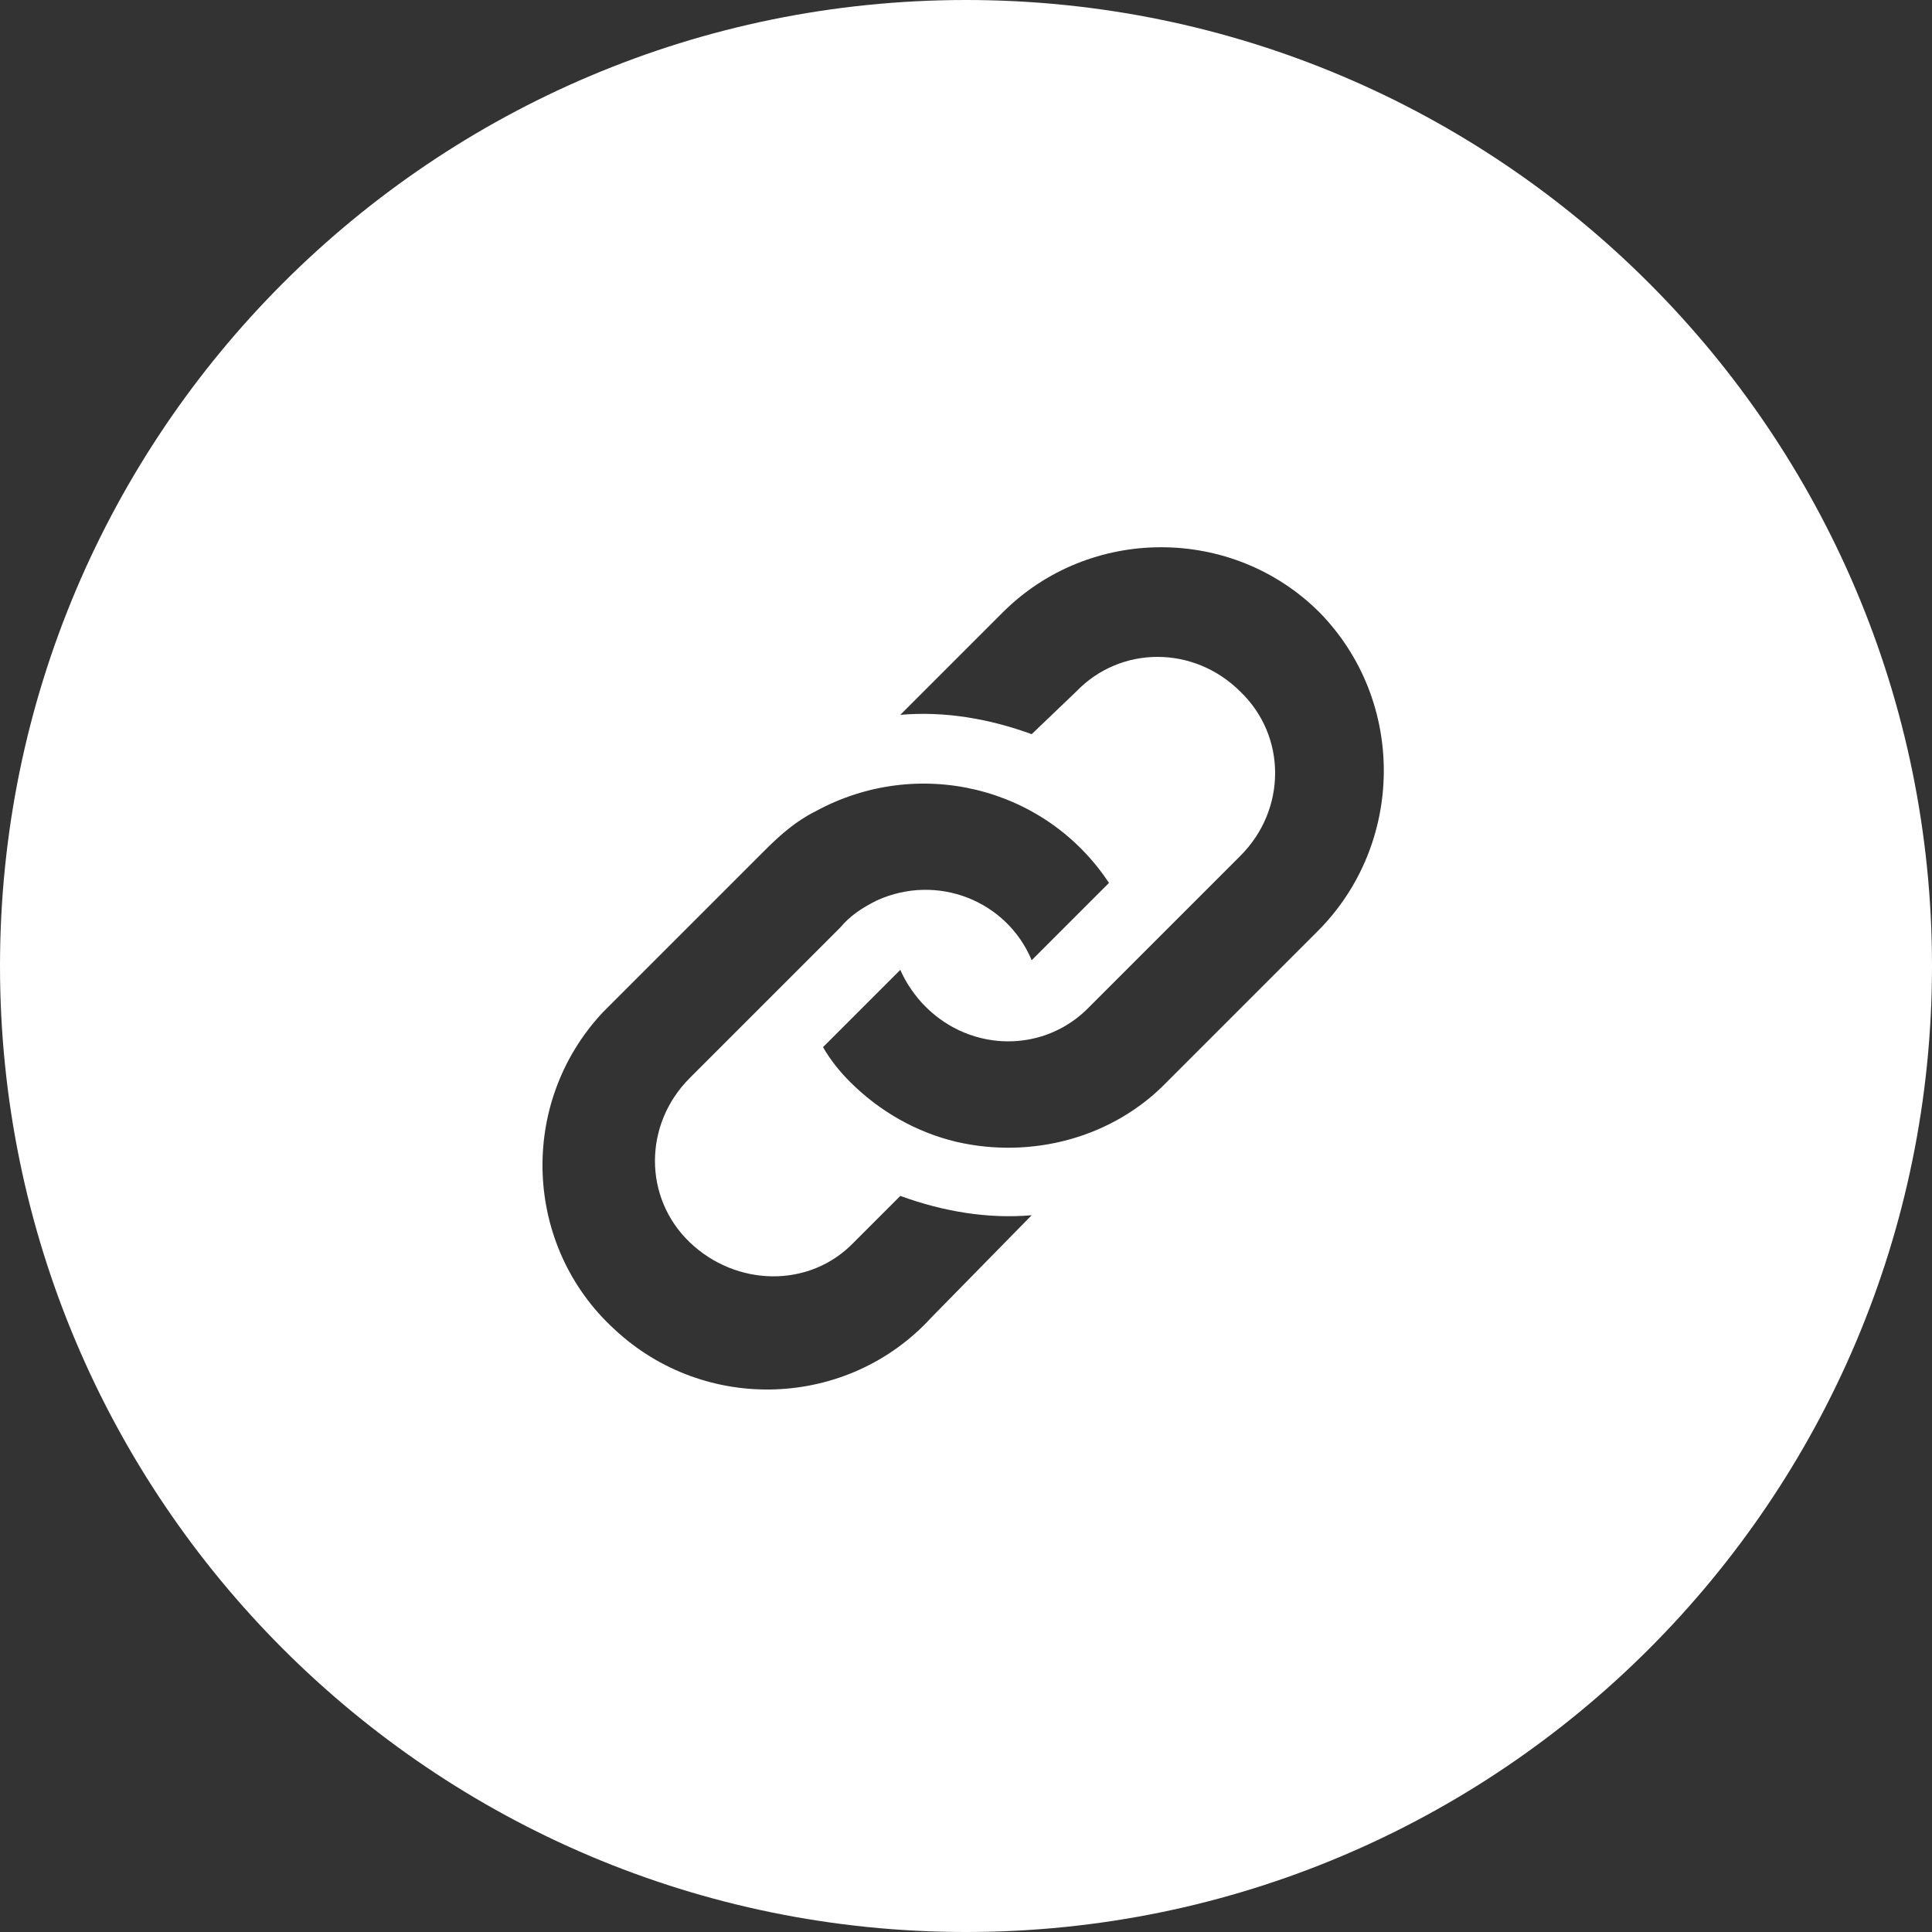 <svg fill="#fff" version="1.1" id="Layer_1" xmlns="http://www.w3.org/2000/svg" xmlns:xlink="http://www.w3.org/1999/xlink" x="0px" y="0px"
	 viewBox="0 0 100 100" style="enable-background:new 0 0 100 100;" xml:space="preserve">
<rect x="0" y="0" width="100" height="100" fill="#333333" stroke="none"/>
<path d="M50,0C22.4,0,0,22.4,0,50s22.4,50,50,50s50-22.4,50-50S77.6,0,50,0z M48.2,68.2c-4.3,4.7-11.7,5-16.4,0.6
	c-4.7-4.3-5-11.7-0.6-16.4c0.2-0.2,0.4-0.4,0.6-0.6l7.8-7.8c0.8-0.8,1.6-1.5,2.6-2c5.3-2.9,11.9-1.3,15.2,3.7l-4,4
	c-1.3-3.1-4.9-4.5-8-3.1C44.6,47,44,47.4,43.5,48l-7.8,7.8c-2.4,2.4-2.4,6.2,0,8.5s6.2,2.4,8.5,0l2.4-2.4c2.2,0.8,4.5,1.2,6.8,1
	L48.2,68.2z M68.2,48.2l-7.8,7.8c-2.8,2.9-7,4-10.9,3.1c-2.1-0.5-4-1.6-5.5-3.1c-0.5-0.5-1-1.1-1.4-1.8l4-4c0.3,0.7,0.8,1.4,1.3,1.9
	c2.4,2.4,6.2,2.4,8.5,0l7.8-7.8c2.4-2.4,2.4-6.2,0-8.5c-2.4-2.4-6.2-2.4-8.5,0L53.4,38c-2.2-0.8-4.5-1.2-6.8-1l5.3-5.3
	c4.5-4.5,11.9-4.5,16.4,0C72.8,36.3,72.7,43.7,68.2,48.2z"/>
</svg>
